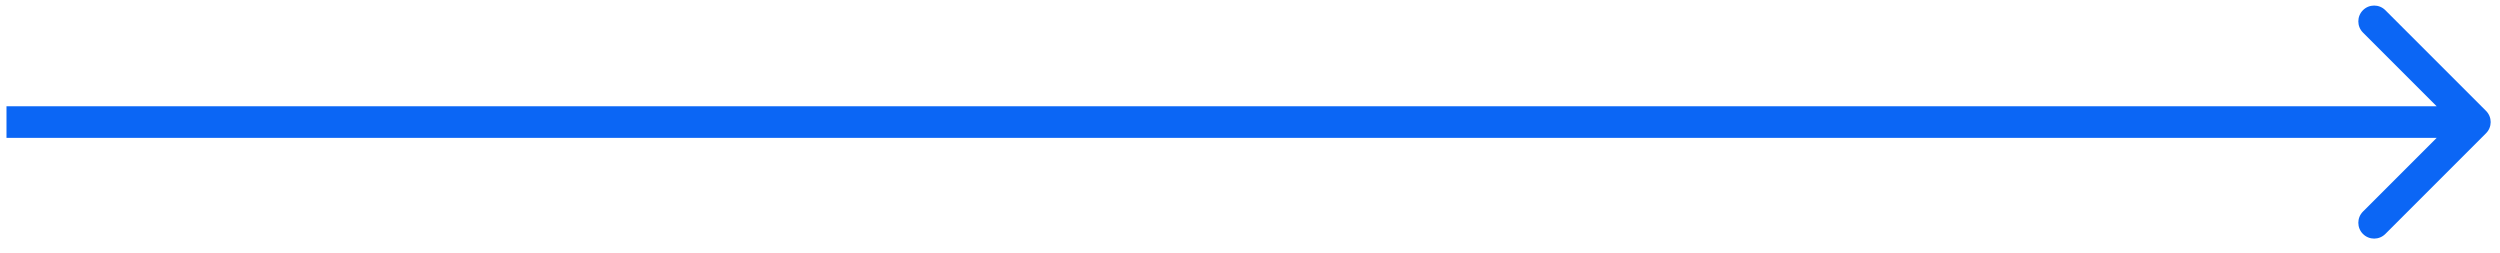 <svg width="158" height="16" viewBox="0 0 158 16" fill="none" xmlns="http://www.w3.org/2000/svg">
<path id="Arrow 1" d="M157.117 8.422C157.508 8.032 157.508 7.399 157.117 7.008L150.753 0.644C150.363 0.254 149.73 0.254 149.339 0.644C148.949 1.035 148.949 1.668 149.339 2.058L154.996 7.715L149.339 13.372C148.949 13.763 148.949 14.396 149.339 14.786C149.73 15.177 150.363 15.177 150.753 14.786L157.117 8.422ZM0.41 8.715H156.41V6.715H0.41V8.715Z" fill="#0B66F5"/>
</svg>

